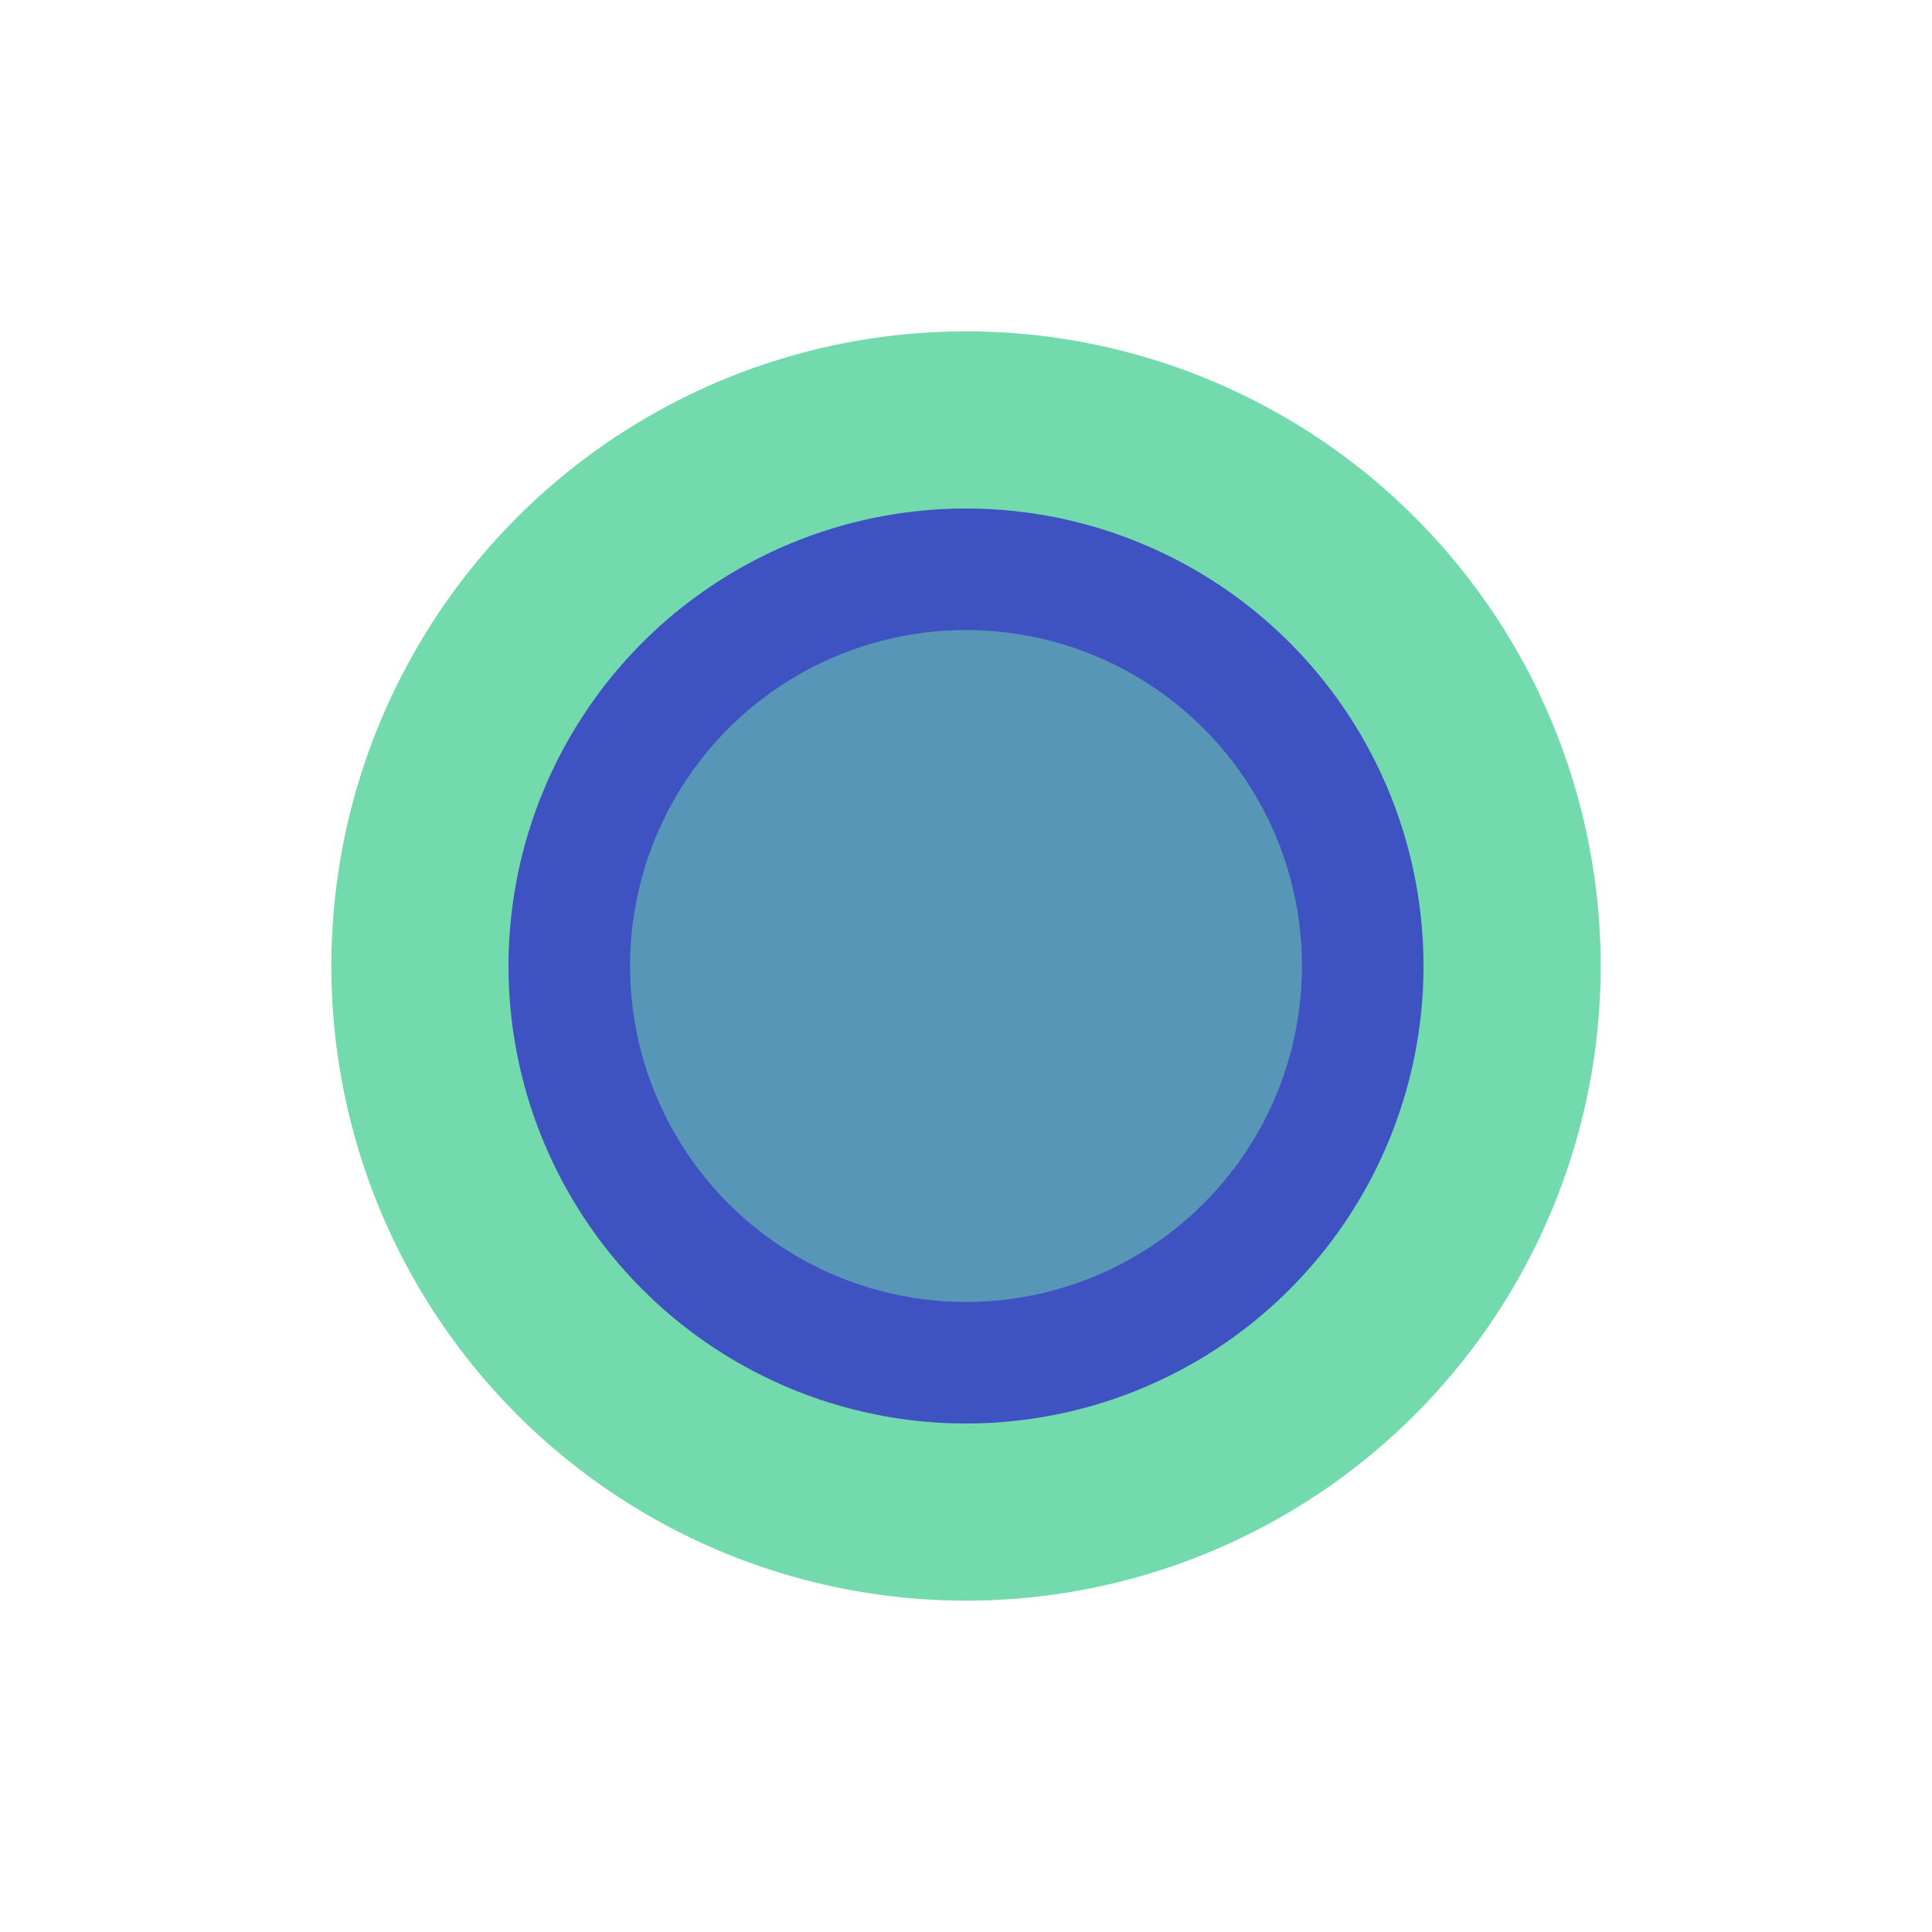 <svg id="Layer_1" data-name="Layer 1" xmlns="http://www.w3.org/2000/svg" viewBox="0 0 100 100"><defs><style>.cls-1{fill:#72daac;}.cls-2{fill:#3e52c2;}.cls-3{fill:#5896b7;}</style></defs><circle class="cls-1" cx="50" cy="50" r="32.85"/><circle class="cls-2" cx="50" cy="50" r="23.68"/><circle class="cls-3" cx="50" cy="50" r="17.39"/></svg>